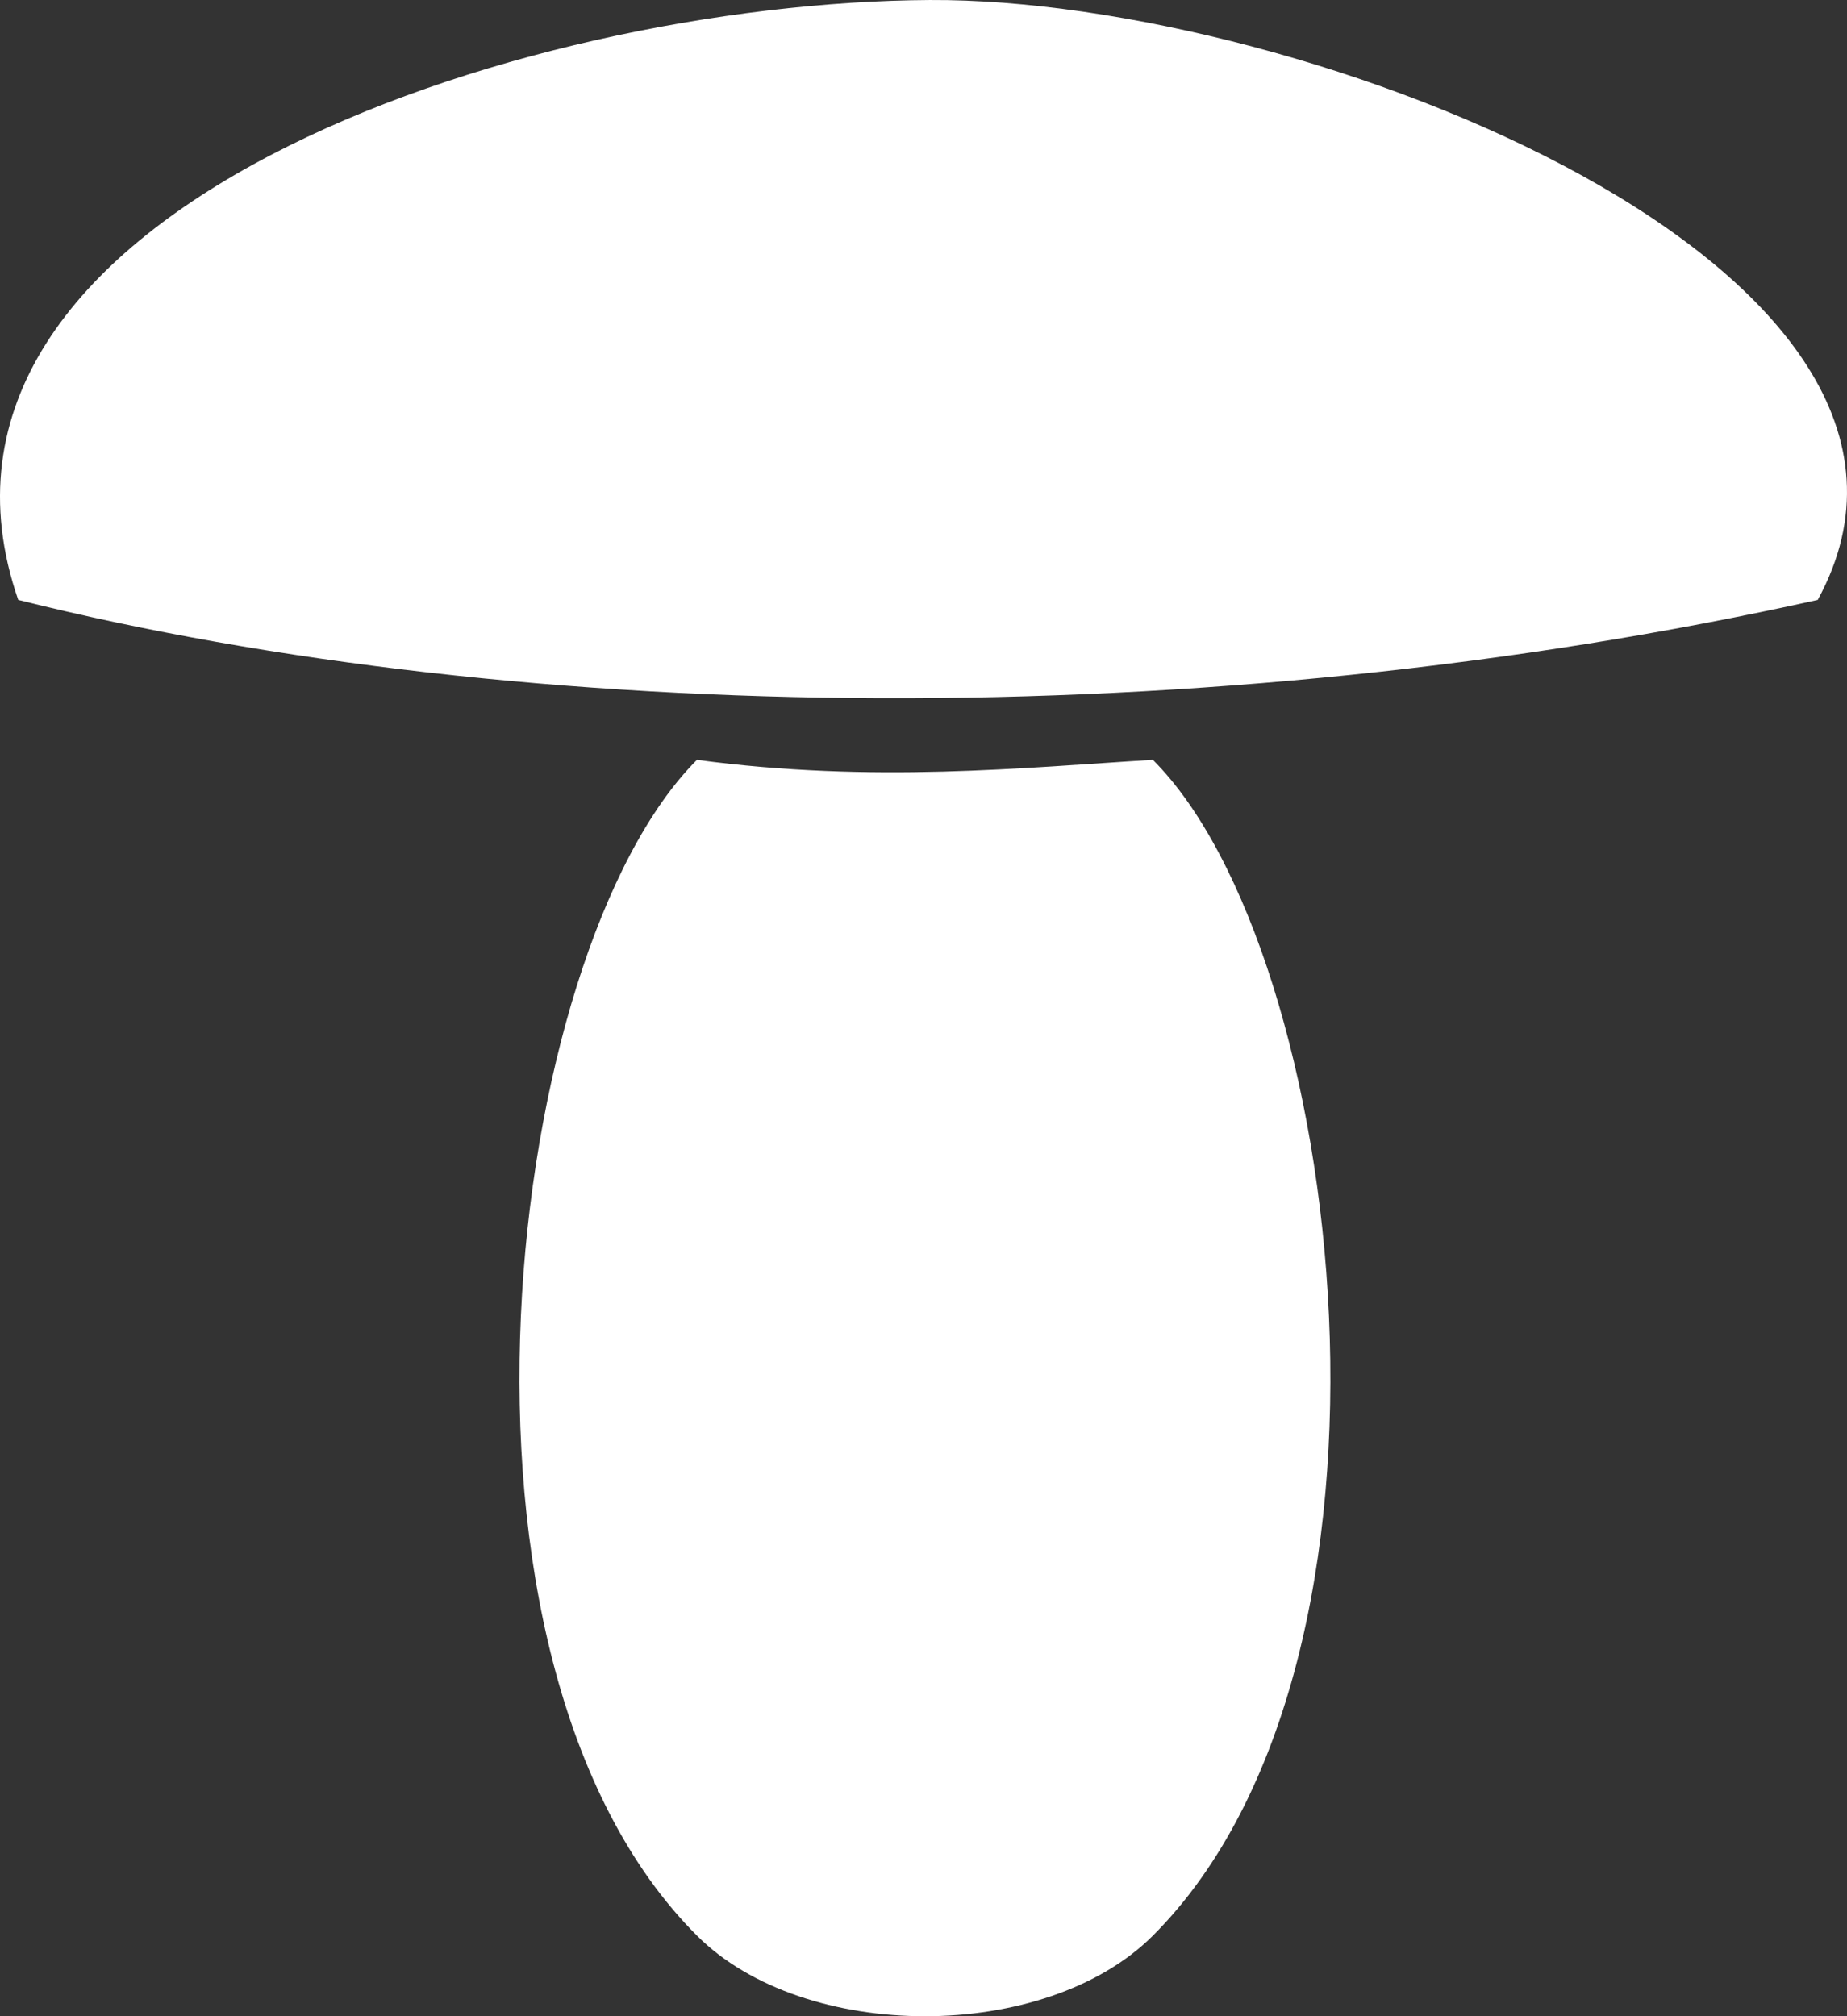<?xml version="1.0" encoding="UTF-8" standalone="no"?>
<!-- Created with Inkscape (http://www.inkscape.org/) -->

<svg
   xmlns:dc="http://purl.org/dc/elements/1.1/"
   xmlns:cc="http://creativecommons.org/ns#"
   xmlns:rdf="http://www.w3.org/1999/02/22-rdf-syntax-ns#"
   xmlns:svg="http://www.w3.org/2000/svg"
   xmlns="http://www.w3.org/2000/svg"
   xmlns:sodipodi="http://sodipodi.sourceforge.net/DTD/sodipodi-0.dtd"
   xmlns:inkscape="http://www.inkscape.org/namespaces/inkscape"
   width="659.707"
   height="720.222"
   id="svg2"
   version="1.1"
   inkscape:version="0.48.3.1 r9886"
   sodipodi:docname="Neues Dokument 1">
  <rect width="100%" height="100%" fill="#333333" stroke="none"/>
  <defs
     id="defs4" />
  <sodipodi:namedview
     id="base"
     pagecolor="#009674"
     bordercolor="#666666"
     borderopacity="1.0"
     inkscape:pageopacity="1"
     inkscape:pageshadow="2"
     inkscape:zoom="0.35"
     inkscape:cx="316.07589"
     inkscape:cy="428.78936"
     inkscape:document-units="px"
     inkscape:current-layer="layer1"
     showgrid="false"
     fit-margin-top="0"
     fit-margin-left="0"
     fit-margin-right="0"
     fit-margin-bottom="0"
     inkscape:window-width="959"
     inkscape:window-height="555"
     inkscape:window-x="405"
     inkscape:window-y="24"
     inkscape:window-maximized="0" />
  <g
     inkscape:label="Ebene 1"
     inkscape:groupmode="layer"
     id="layer1"
     transform="translate(-33.924,-240.93)">
    <path
       style="fill:#ffffff;fill-opacity:1;stroke:none"
       d="m 366.036,240.934 c 134.058,-0.722 381.367,96.508 317.143,214.286 -217.496,48.313 -461.308,45.345 -642.746,0 C -7.433,316.778 219.555,241.723 366.036,240.934 z"
       id="rect2985"
       inkscape:connector-curvature="0"
       sodipodi:nodetypes="sccs" />
    <path
       style="fill:#ffffff;fill-opacity:1;stroke:none"
       d="m 282.857,512.362 c 62.976,8.452 117.024,2.738 162.857,0 68.69,68.69 98.995,321.005 0,420 -38.386,38.386 -124.471,38.386 -162.857,0 -98.995,-98.995 -68.69,-351.31 0,-420 z"
       id="rect2987"
       inkscape:connector-curvature="0"
       sodipodi:nodetypes="ccccc" />
  </g>
</svg>
